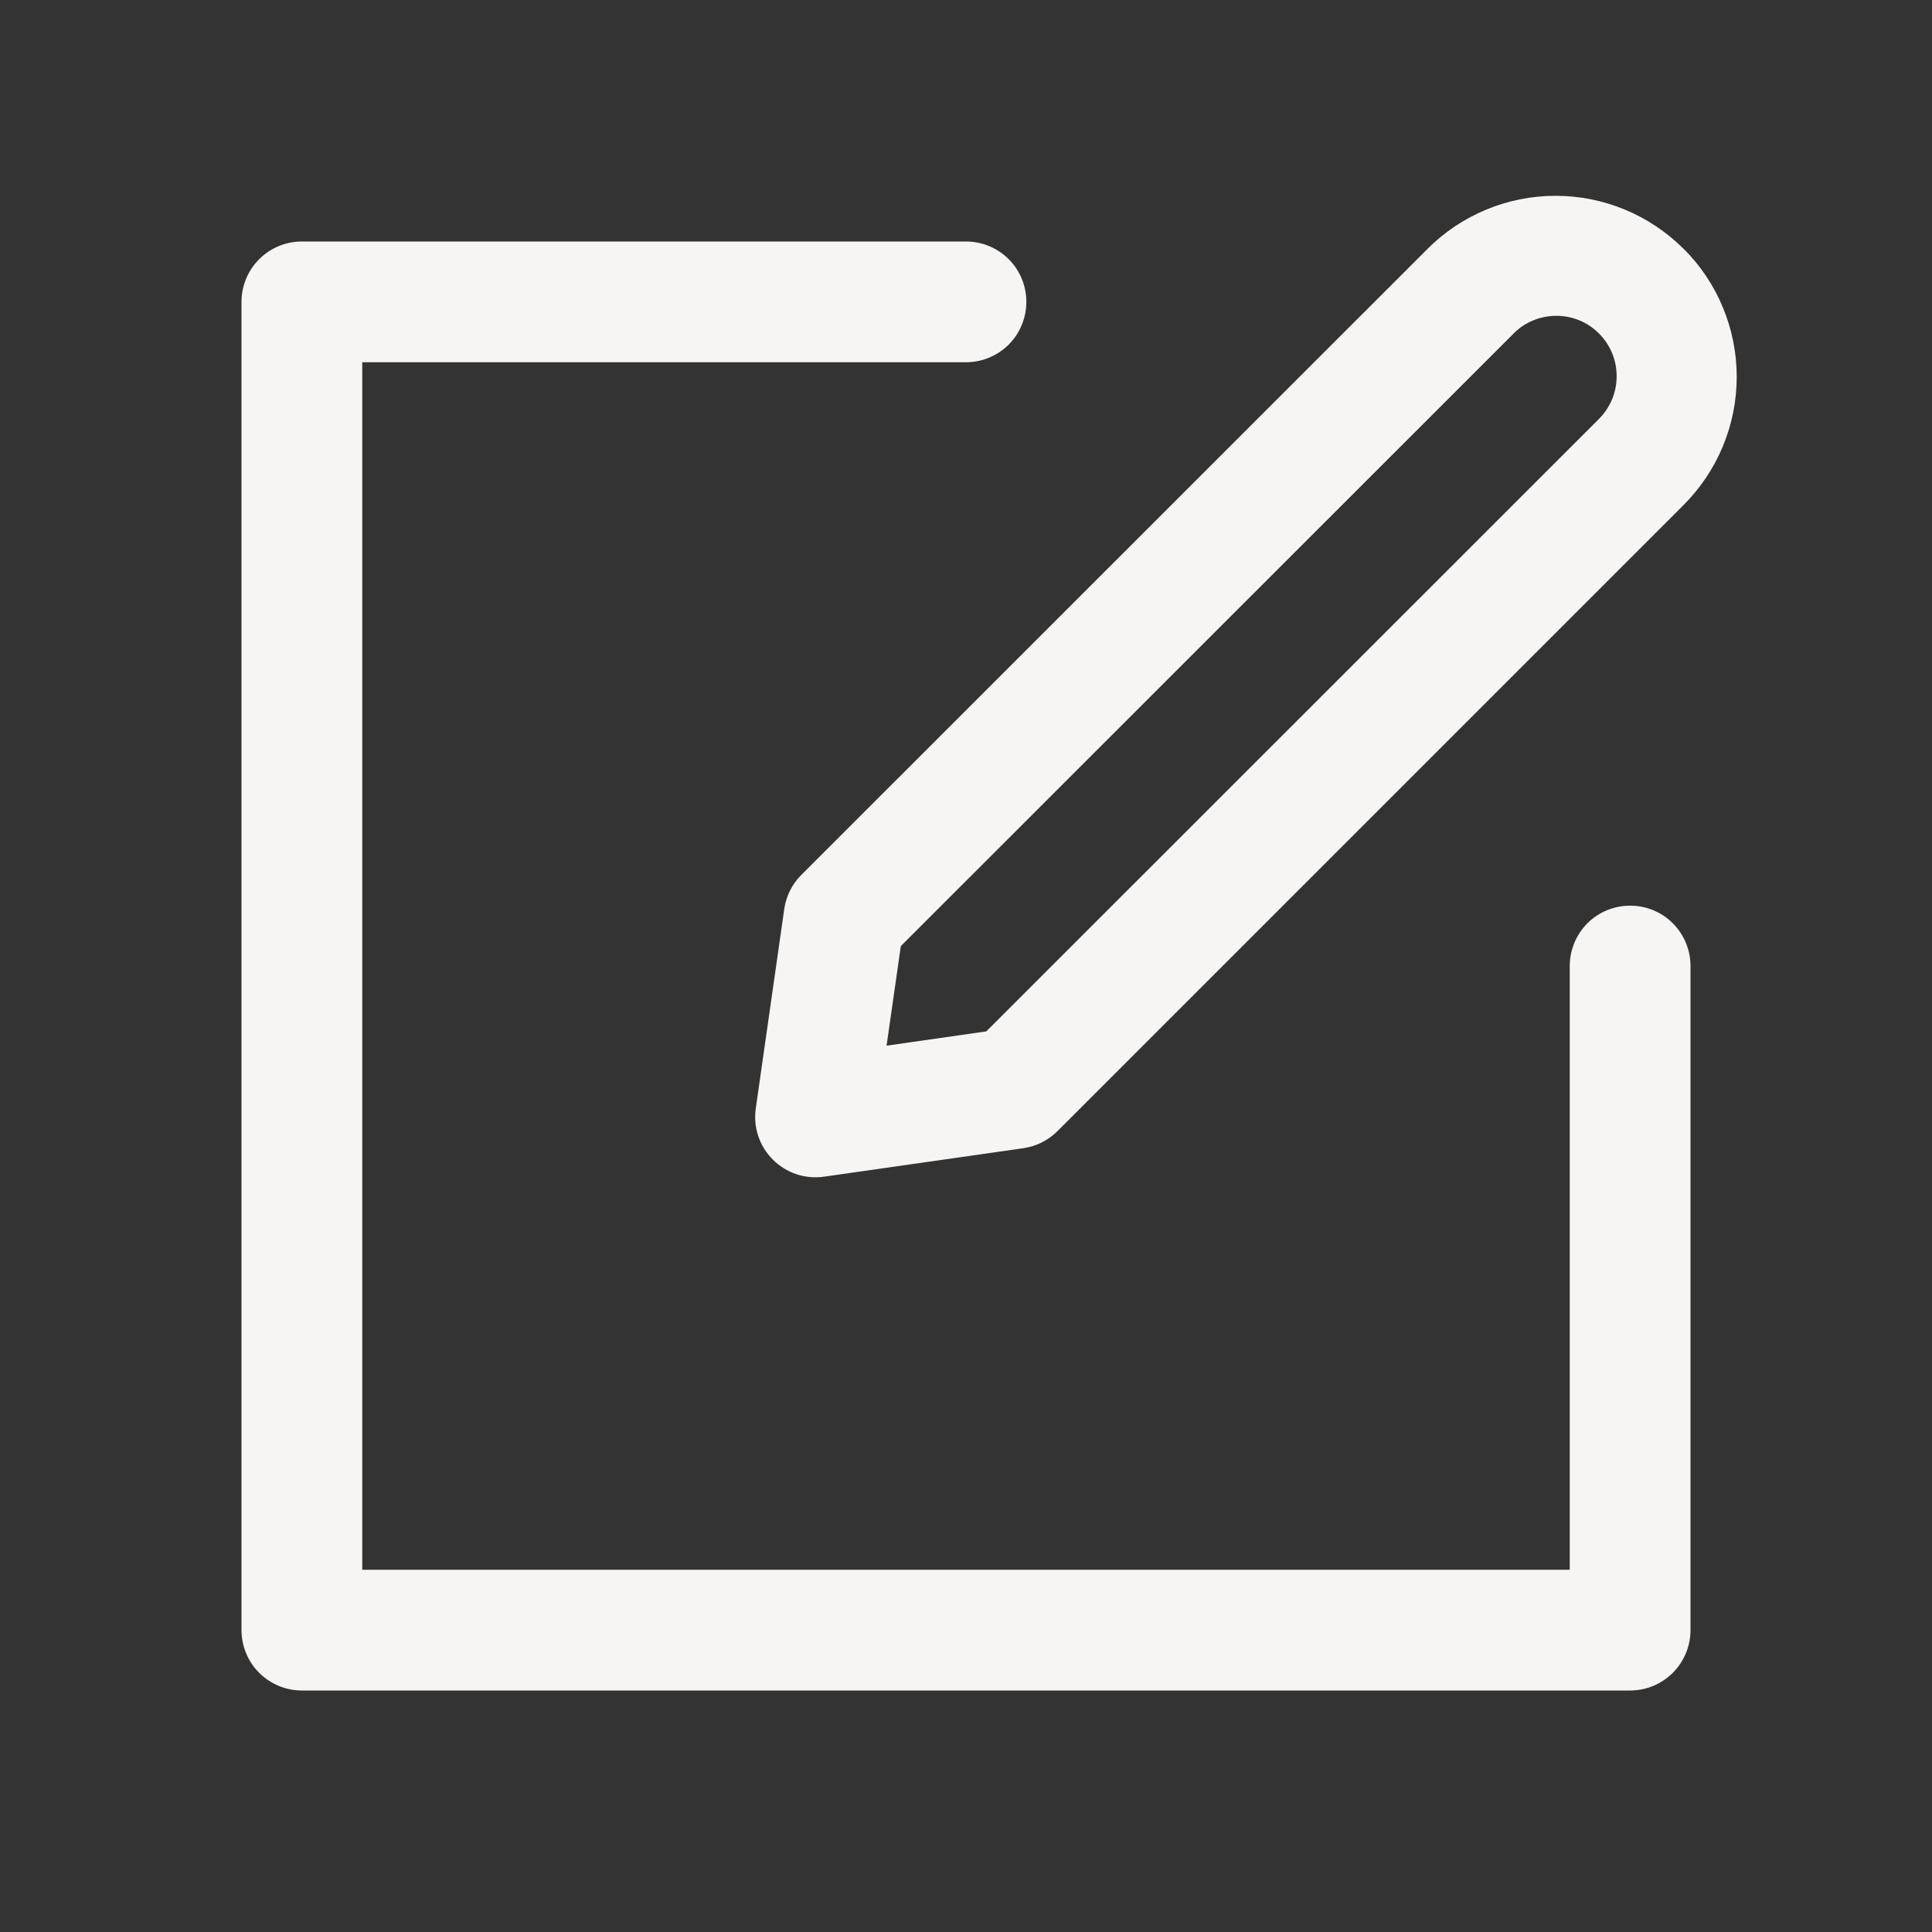 <svg width="26" height="26" viewBox="0 0 26 26" fill="none" xmlns="http://www.w3.org/2000/svg">
<rect x="0" y="0" width="26" height="26" fill="#333333" stroke="none"/>
<path d="M21.125 13C21.125 12.784 21.211 12.578 21.363 12.425C21.515 12.273 21.722 12.188 21.938 12.188C22.153 12.188 22.36 12.273 22.512 12.425C22.664 12.578 22.75 12.784 22.75 13V21.938C22.75 22.153 22.664 22.36 22.512 22.512C22.36 22.664 22.153 22.75 21.938 22.75H4.062C3.847 22.75 3.64 22.664 3.488 22.512C3.336 22.36 3.25 22.153 3.25 21.938V4.062C3.25 3.847 3.336 3.64 3.488 3.488C3.64 3.336 3.847 3.25 4.062 3.25H13C13.216 3.25 13.422 3.336 13.575 3.488C13.727 3.64 13.812 3.847 13.812 4.062C13.812 4.278 13.727 4.485 13.575 4.637C13.422 4.789 13.216 4.875 13 4.875H4.875V21.125H21.125V13Z" fill="#F6F5F3"/>
<path d="M11.932 14.072L13.273 13.88L21.509 5.647C21.586 5.572 21.648 5.482 21.691 5.383C21.733 5.284 21.756 5.177 21.756 5.069C21.757 4.961 21.737 4.854 21.696 4.755C21.655 4.655 21.595 4.564 21.518 4.488C21.442 4.411 21.352 4.351 21.252 4.31C21.152 4.269 21.045 4.249 20.937 4.25C20.829 4.251 20.723 4.273 20.623 4.316C20.524 4.358 20.434 4.42 20.36 4.498L12.123 12.732L11.931 14.072H11.932ZM22.657 3.347C22.884 3.574 23.064 3.842 23.186 4.138C23.309 4.434 23.372 4.751 23.372 5.071C23.372 5.392 23.309 5.709 23.186 6.005C23.064 6.3 22.884 6.569 22.657 6.796L14.232 15.221C14.107 15.346 13.946 15.427 13.772 15.452L11.091 15.835C10.966 15.853 10.838 15.842 10.718 15.802C10.599 15.762 10.49 15.695 10.401 15.606C10.311 15.516 10.244 15.408 10.204 15.288C10.164 15.168 10.153 15.041 10.171 14.916L10.554 12.234C10.579 12.06 10.659 11.899 10.784 11.774L19.211 3.349C19.668 2.892 20.288 2.635 20.934 2.635C21.58 2.635 22.2 2.892 22.657 3.349V3.347Z" fill="#F6F5F3"/>
</svg>
